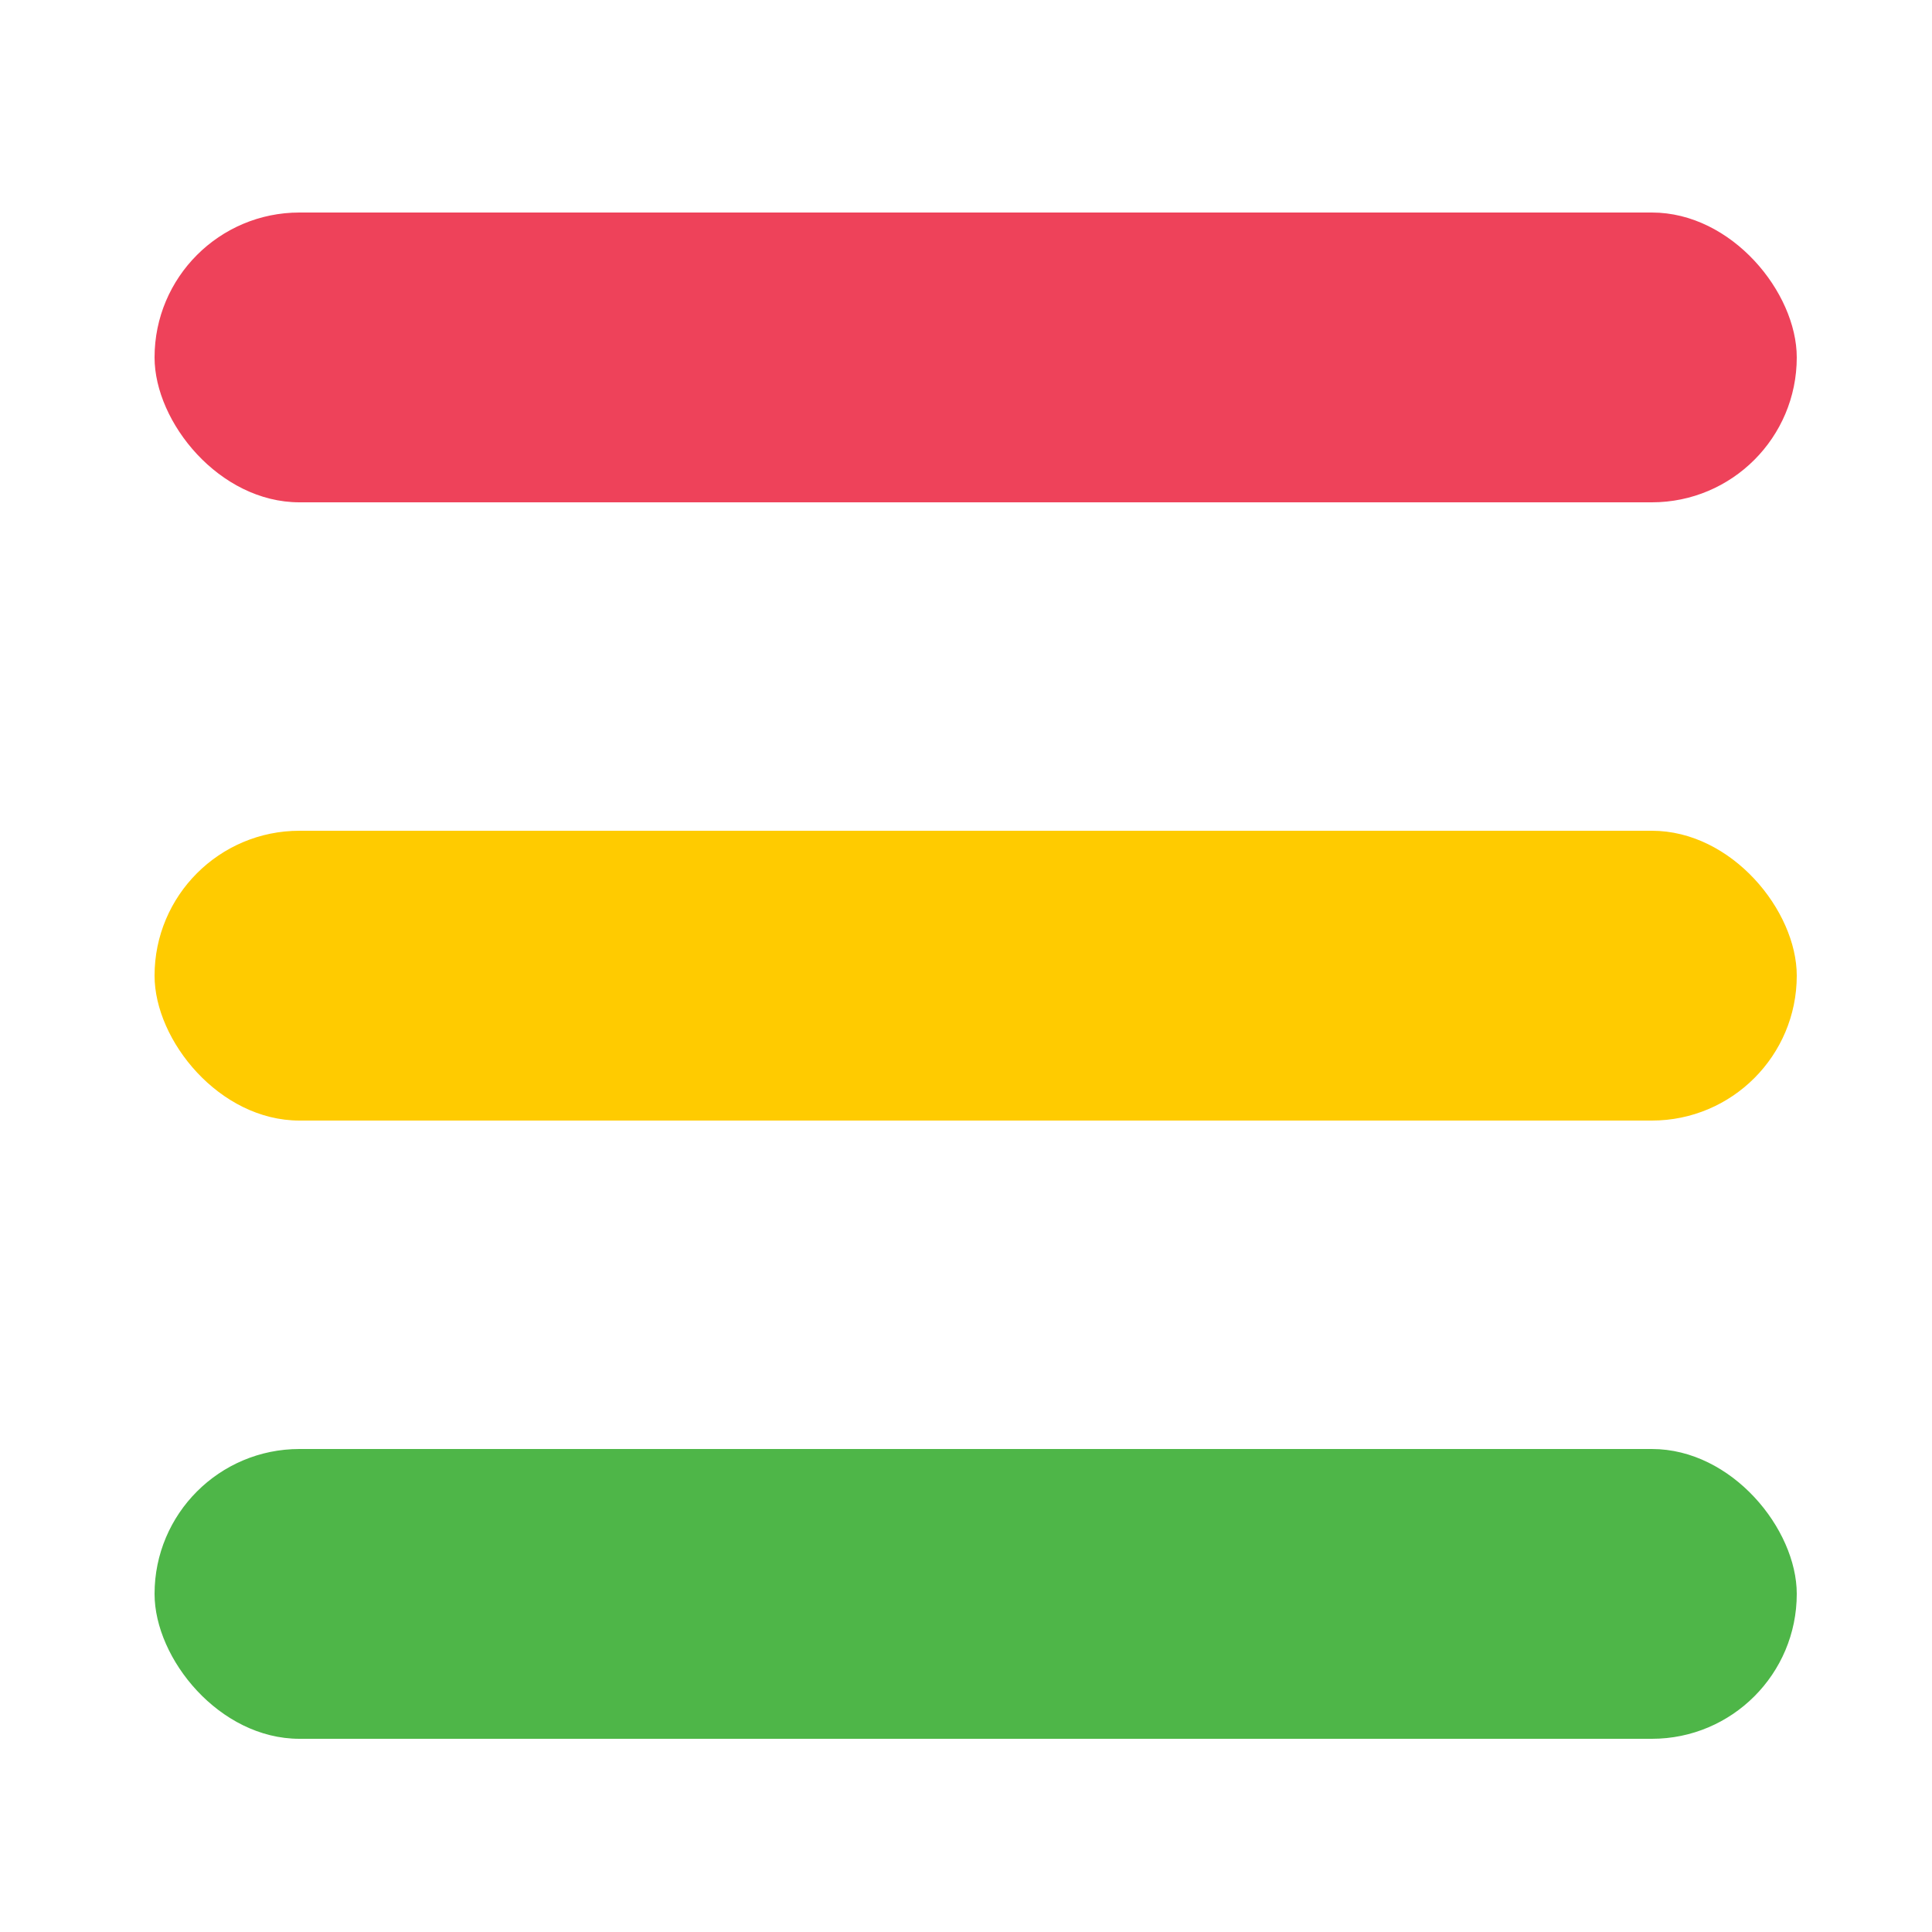 <svg width="100" height="100" viewBox="0 0 100 100" fill="none" xmlns="http://www.w3.org/2000/svg">
<g id="status-activity-icon">
<rect id="Rectangle 4" x="8" y="75" width="85" height="15" rx="7.5" fill="#4EB648"/>
<rect id="Rectangle 5" x="8" y="43" width="85" height="15" rx="7.5" fill="#FFCB00"/>
<rect id="Rectangle 6" x="8" y="11" width="85" height="15" rx="7.5" fill="#EE425A"/>
</g>
</svg>
